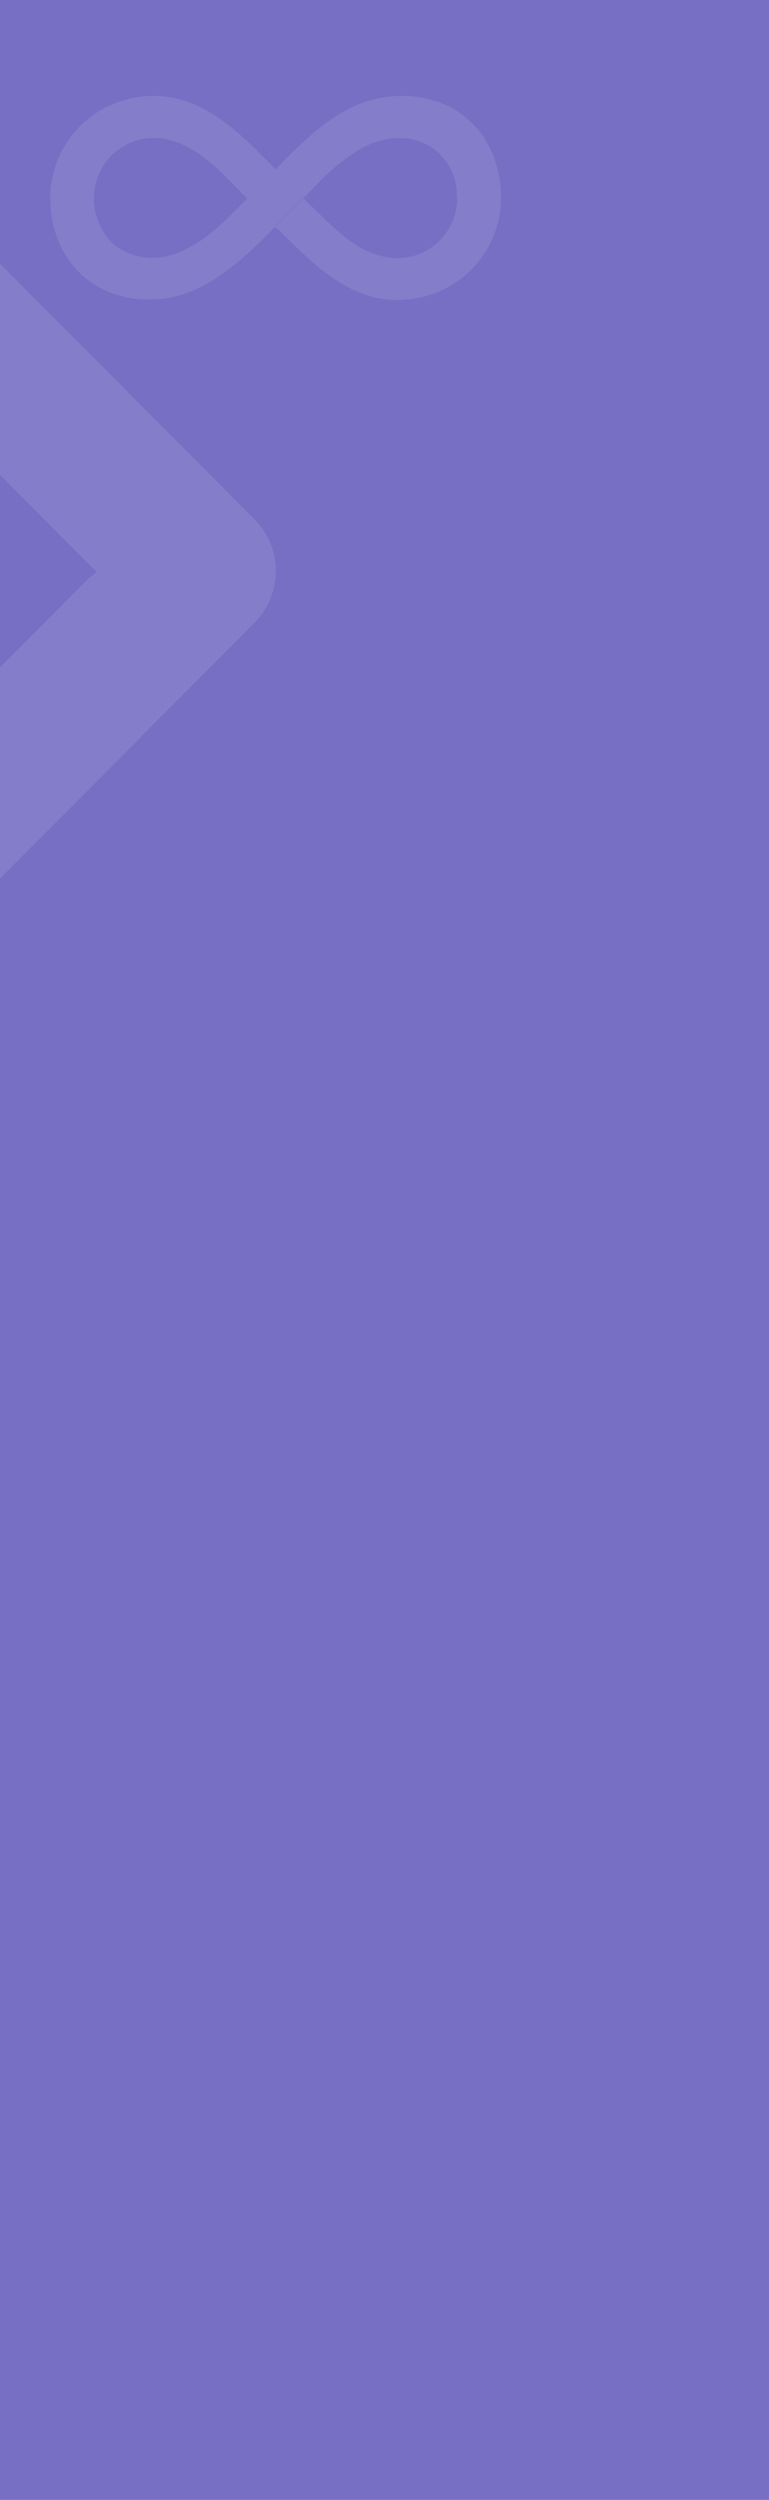 <svg width="375" height="1219" fill="none" xmlns="http://www.w3.org/2000/svg"><path fill="#776FC4" d="M0 0h375v1219H0z"/><g opacity=".1" fill="#fff"><path d="M148.775 95.78c2.355-2.363 4.592-4.608 6.829-6.971a108.665 108.665 0 0114.835-12.762c7.3-5.199 15.188-8.744 24.372-8.744 7.77 0 14.717 2.954 19.779 7.917l22.488-6.499c-3.532-5.79-8.241-10.635-14.246-14.534-4.945-3.19-10.361-5.199-16.13-6.38-6.946-1.419-13.893-1.3-20.839-.119-8.124 1.418-15.542 4.727-22.371 9.217-8.359 5.435-15.659 12.289-22.723 19.142-1.648 1.536-3.061 3.309-4.709 4.963l-15.424 15.716h.118c.118 0 .118 0 .235-.118-.117 0-.117.118-.235.118h-.118l-.353.354c-.118.237-.353.355-.471.473l-.706.709-7.065 7.09c-6.004 5.908-12.244 11.343-19.78 15.361-8.477 4.608-17.425 6.617-26.961 3.663-8.713-2.6-14.482-8.39-17.543-16.897-.353-1.182-.707-2.246-1.06-3.427l-21.781-.473c.824 6.972 2.943 13.589 6.358 19.733.353.591.706 1.064 1.06 1.655 1.765 2.599 3.531 5.199 5.886 7.326 1.53 1.89 3.415 3.308 5.298 4.726.824.591 1.53 1.3 2.473 1.536.353.119.588.473.942.709 3.296 2.009 6.946 3.545 10.714 4.609 6.24 2.008 12.598 2.481 19.073 2.008 9.184-.59 17.543-3.544 25.431-8.271 5.063-2.954 9.773-6.499 14.247-10.162 3.649-3.072 7.182-6.381 10.596-9.689l21.428-21.86c.236.118.236 0 .353-.118z"/><path d="M119.098 98.382l.706-.71c-.353.237-.471.474-.706.71zM49.4 82.548c2.238-4.254 5.416-7.681 9.537-10.399.354-.236 1.649-1.063 1.884-1.181 5.298-2.955 10.95-4.136 17.072-3.545 6.122.59 11.538 2.836 16.719 6.026 4.003 2.481 7.535 5.554 11.185 8.626 5.062 4.726 9.772 9.69 14.599 14.652 0 .236 0 .355-.118.473l.354-.355h-.236.236l15.423-15.715c-.471.472-1.059.945-1.648 1.418-.118 0-.236 0-.353-.119-2.12-2.481-4.474-4.726-6.829-6.971a5.59 5.59 0 00-1.178-1.182.918.918 0 00-.47-.472 1.065 1.065 0 00-.707-.71v-.118l-.235-.236h-.118c-.118-.354-.471-.59-.707-.709 0 0 0-.118-.117-.118-.118-.236-.236-.473-.471-.473-.471-.59-.824-1.063-1.413-1.418 0 0 0-.118-.118-.118 0-.118-.118-.118-.118-.118-.117-.355-.353-.473-.706-.59l-.235-.237c-.354-.473-.707-.946-1.296-1.182h-.117c-.118-.118-.118-.236-.236-.354-6.122-5.554-12.715-10.635-20.015-14.534-8.595-4.49-17.66-6.617-27.315-6.027-1.766.119-3.532.237-5.298.71-2.002.236-4.003.59-5.887 1.417-1.178.237-2.355.591-3.415 1.064-5.298 1.772-10.125 4.608-14.363 8.271-2.12 1.654-4.121 3.427-5.77 5.672-1.295 1.063-2.119 2.363-3.06 3.781a15.02 15.02 0 00-2.12 3.19c-.235.119-.235.237-.235.473-.942 1.182-1.649 2.6-2.238 4.018C25.5 83.493 23.97 92 24.676 100.863c.118.945.118 2.009.235 2.954l21.782.473c-1.767-7.445-.942-14.77 2.708-21.742zm83.953 29.068c.825-.827 1.296-.827 2.002 0 4.121 4.017 8.359 8.153 12.48 12.052 6.593 6.263 13.658 11.935 21.782 16.307 8.83 4.726 18.131 6.971 28.021 6.144 11.303-.945 21.31-4.963 29.787-12.407 7.889-6.971 13.069-15.597 15.542-25.877 2.237-9.217 1.648-18.434-.942-27.532-1.177-4.254-2.943-8.035-5.063-11.58l-22.488 6.499c4.71 4.608 7.771 10.87 8.242 18.197.118 1.3.118 2.481.236 3.78-.354 16.898-14.953 30.014-31.672 28.596-6.946-.591-13.069-3.308-18.838-7.089-3.65-2.482-6.946-5.318-10.243-8.272-4.709-4.254-9.066-8.744-13.657-13.116-.471-.473-.471-.709-.236-1.063l-21.428 21.86 6.475-6.499zM47.156 278.934c-1.884 1.418-3.415 2.481-4.592 3.781-54.395 54.591-108.79 109.064-163.066 163.655-14.482 14.534-14.364 37.34 0 51.637 14.128 14.062 36.97 14.18 51.215-.118 45.683-45.729 91.247-91.576 136.811-137.305 45.682-48.683-20.368-81.65-20.368-81.65z"/><path d="M123.925 253.057a150404.378 150404.378 0 00-193.56-194.26c-14.129-14.18-36.97-13.825-51.098.473-13.893 14.061-14.011 36.985-.118 51.046 39.089 39.349 78.295 78.579 117.384 117.809l50.627 50.81s65.933 33.085 20.25 81.65l56.397-56.6c14.246-14.298 14.246-36.748.118-50.928z"/></g></svg>